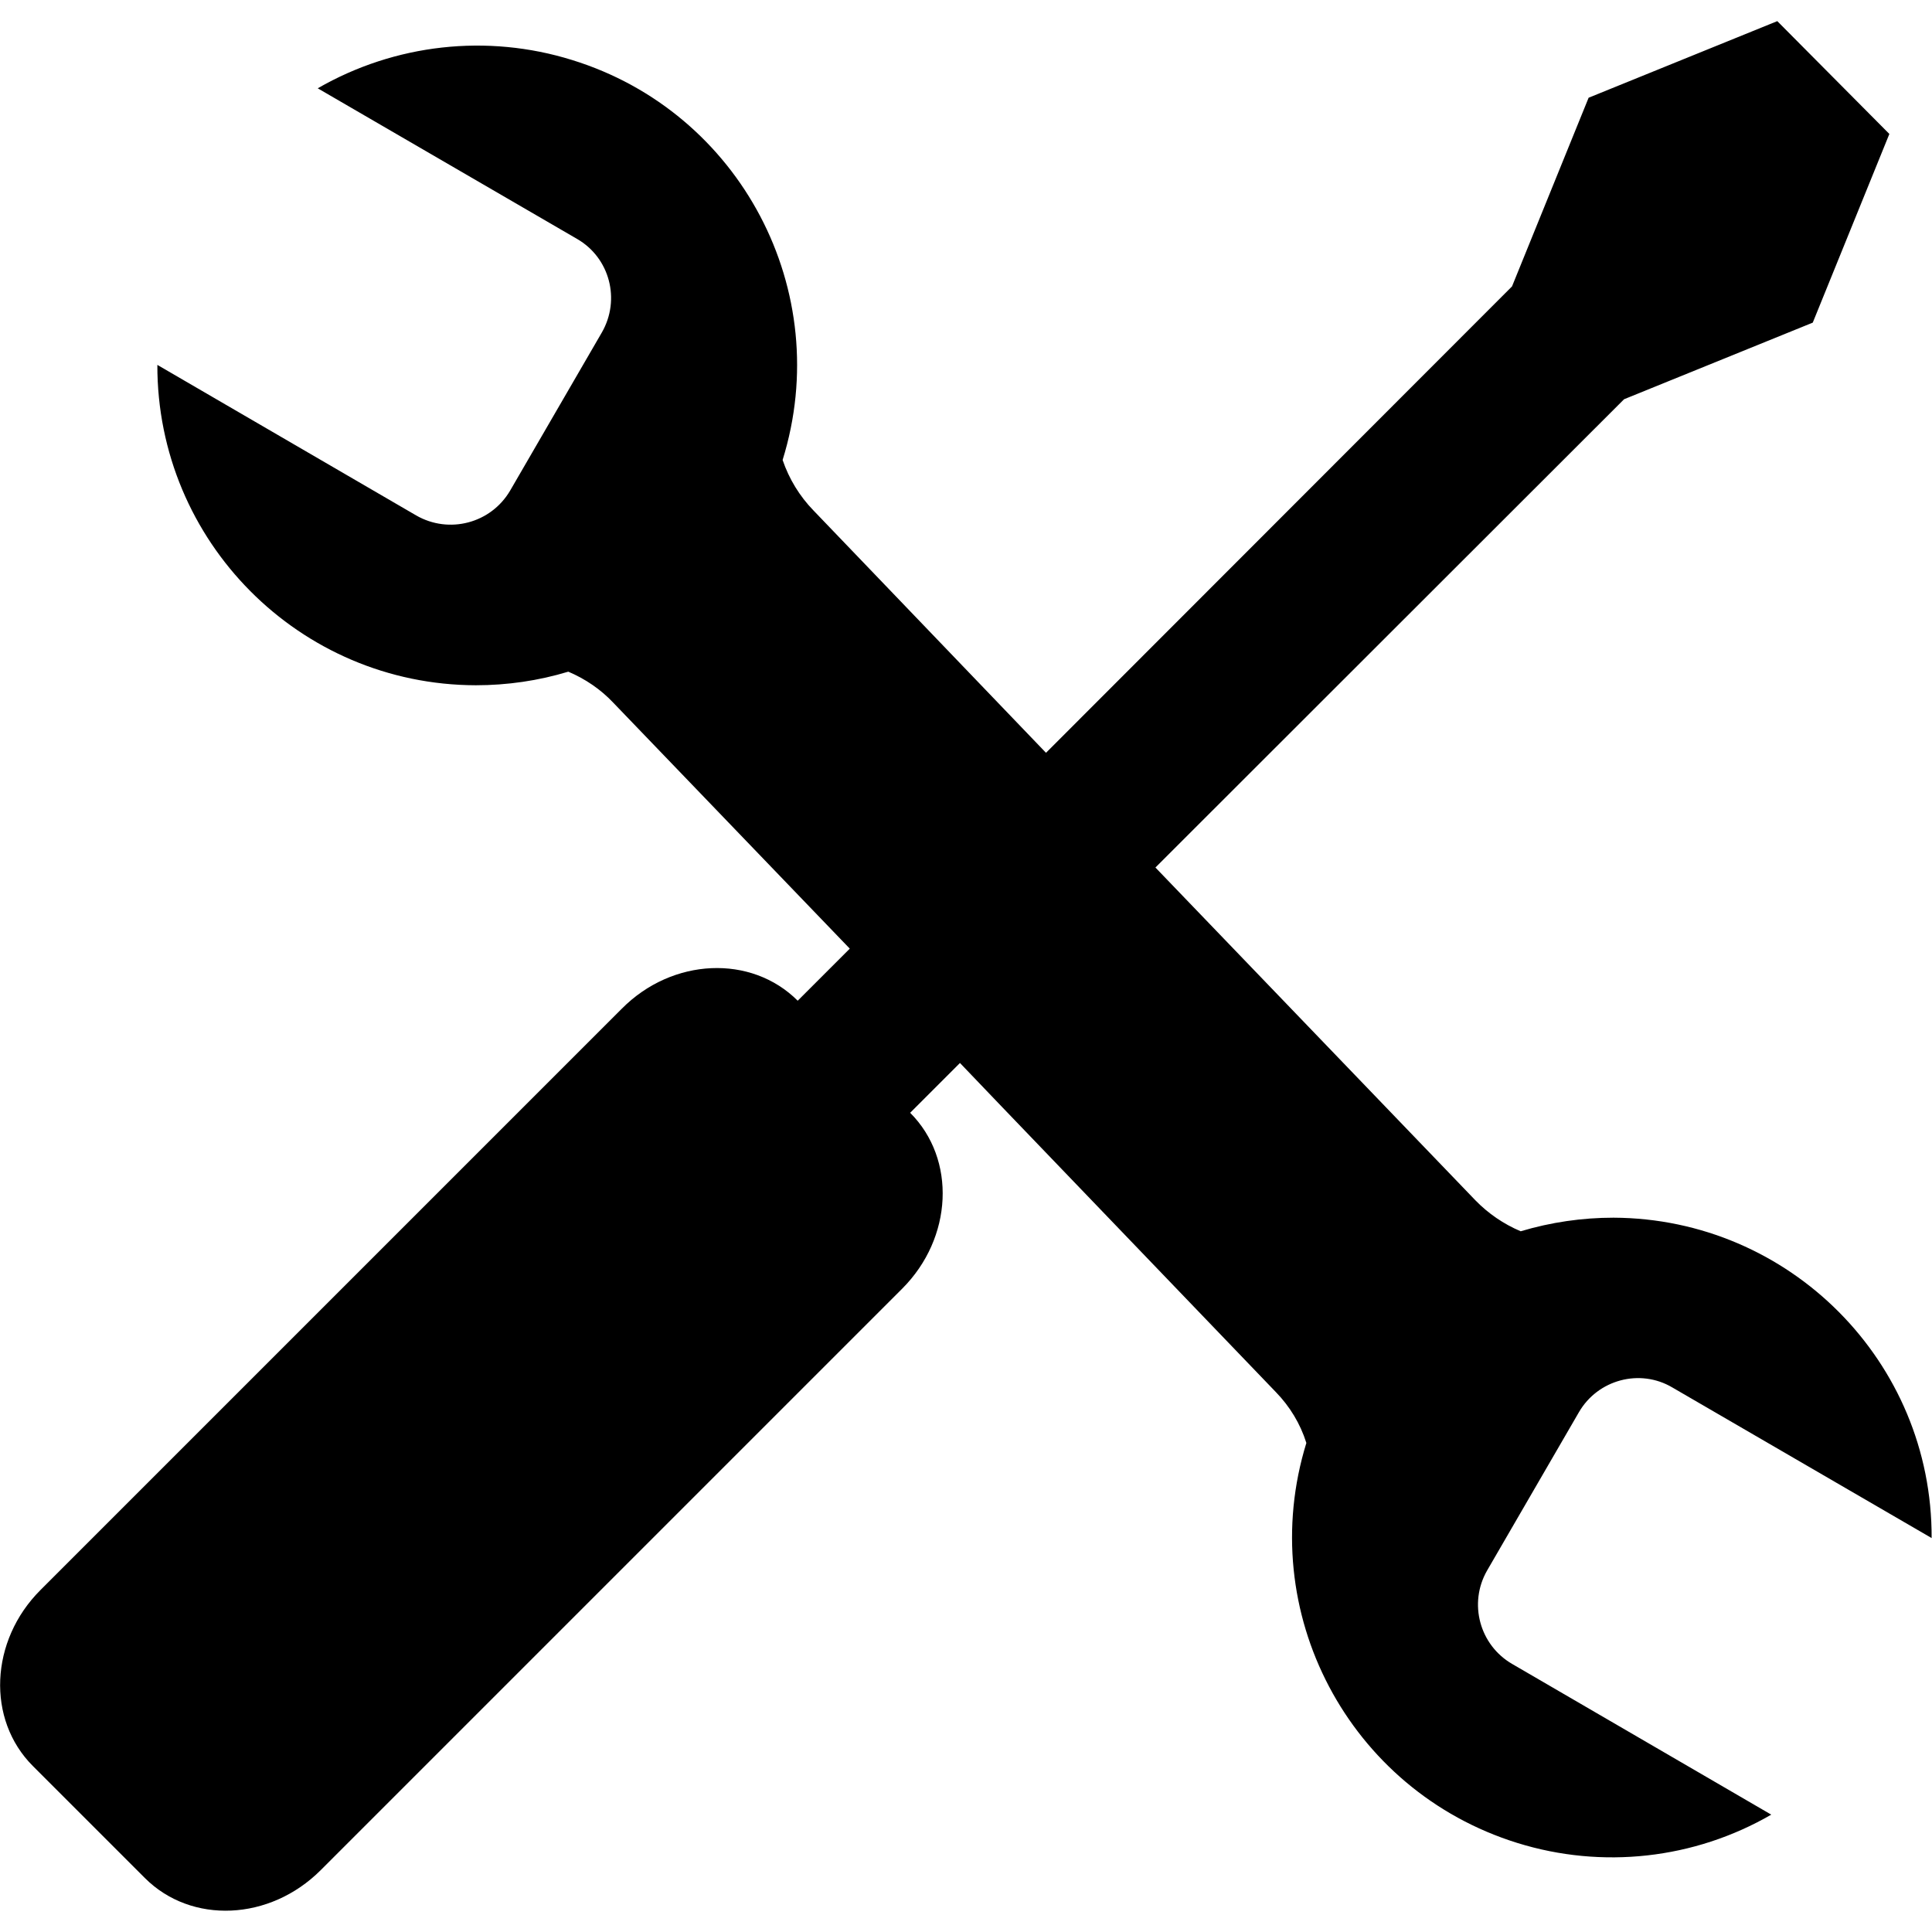 <?xml version="1.0" encoding="utf-8"?>
<!-- Generator: Adobe Illustrator 26.1.0, SVG Export Plug-In . SVG Version: 6.00 Build 0)  -->
<svg version="1.1" id="Layer_1" xmlns="http://www.w3.org/2000/svg" xmlns:xlink="http://www.w3.org/1999/xlink" x="0px" y="0px"
	 viewBox="0 0 512 512" style="enable-background:new 0 0 512 512;" xml:space="preserve">
<path d="M394.1,416.2l24.3-41.9c5-8.7,16.2-11.7,24.8-6.6c0,0,0,0,0,0l68.7,39.9c0.2-46.7-37.6-84.7-84.3-84.9
	c-8.3,0-16.6,1.2-24.6,3.6c-4.5-1.9-8.6-4.7-12-8.2l-84.8-88.2l124.2-124.1l50-20.3l20.3-50L471,5.6l-50,20.3l-20.3,50L277.2,199.5
	l-61.6-64.2c-3.7-3.8-6.5-8.4-8.2-13.4c13.9-44.7-11.1-92.2-55.8-106c-22.5-7-46.9-4.3-67.4,7.5l68.7,39.9c8.7,5,11.6,16.1,6.6,24.8
	l-24.3,41.9c-5.1,8.7-16.2,11.6-24.9,6.6L41.7,96.7c-0.1,46.8,37.7,84.8,84.4,84.9c8.3,0,16.6-1.2,24.5-3.6
	c4.5,1.9,8.6,4.7,11.9,8.2l62.7,65.2l-13.8,13.8l0,0c-12.3-12.3-33.2-11.4-46.6,2.1L10.7,421.4C-2.7,434.8-3.6,455.7,8.7,468
	l29.7,29.7c12.3,12.3,33.1,11.4,46.6-2.1l154.1-154.1c13.4-13.4,14.4-34.3,2.1-46.6l0,0l13.2-13.2l11.1,11.6l0,0l72.6,75.6
	c3.7,3.8,6.5,8.4,8.1,13.5c-13.8,44.7,11.2,92.1,55.9,106c22.5,7,46.9,4.3,67.3-7.5L400.8,441C392.1,436,389.1,424.9,394.1,416.2
	C394.1,416.2,394.1,416.2,394.1,416.2z"/>
</svg>
